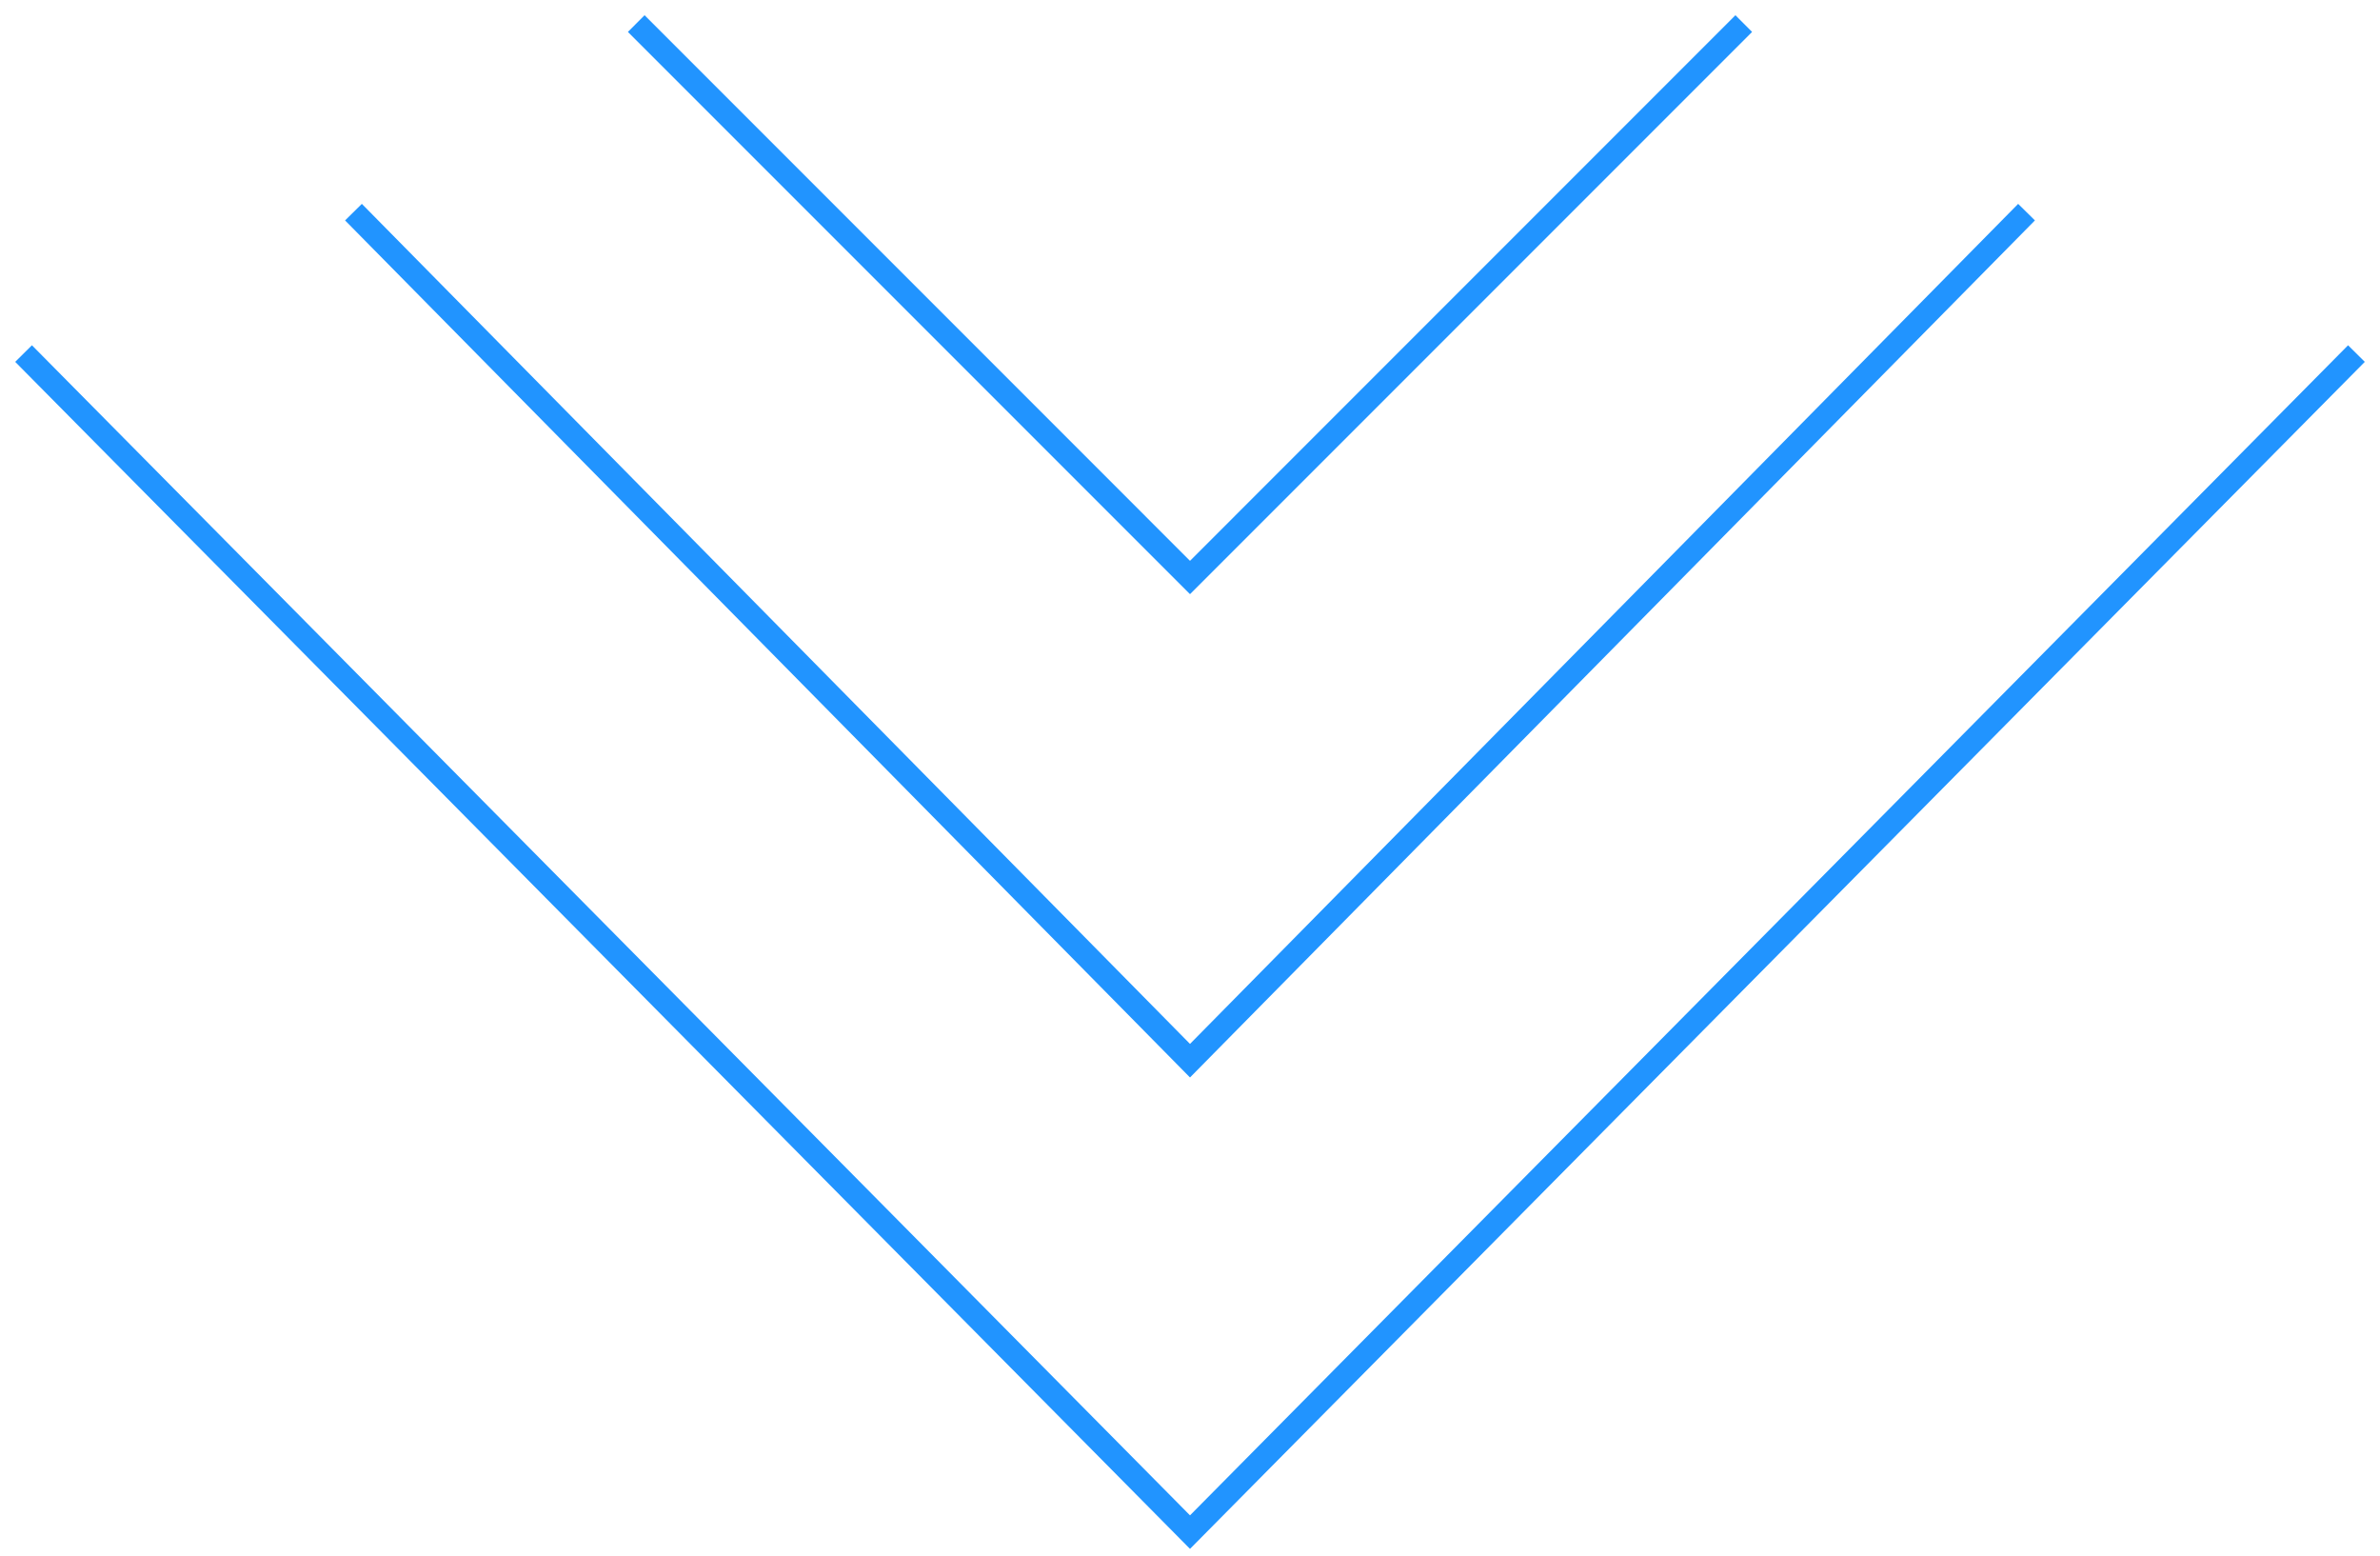 <svg width="101" height="66" viewBox="0 0 101 66" fill="none" xmlns="http://www.w3.org/2000/svg">
<path fill-rule="evenodd" clip-rule="evenodd" d="M26.646 1.354L27.354 0.646L50.5 23.793L73.646 0.646L74.353 1.354L50.5 25.207L26.646 1.354Z" fill="#2194FF"/>
<path fill-rule="evenodd" clip-rule="evenodd" d="M14.644 9.351L15.356 8.649L50.5 44.288L85.644 8.649L86.356 9.351L50.5 45.712L14.644 9.351Z" fill="#2194FF"/>
<path fill-rule="evenodd" clip-rule="evenodd" d="M0.645 15.352L1.355 14.648L50.5 64.289L99.645 14.648L100.355 15.352L50.5 65.711L0.645 15.352Z" fill="#2194FF"/>
</svg>
